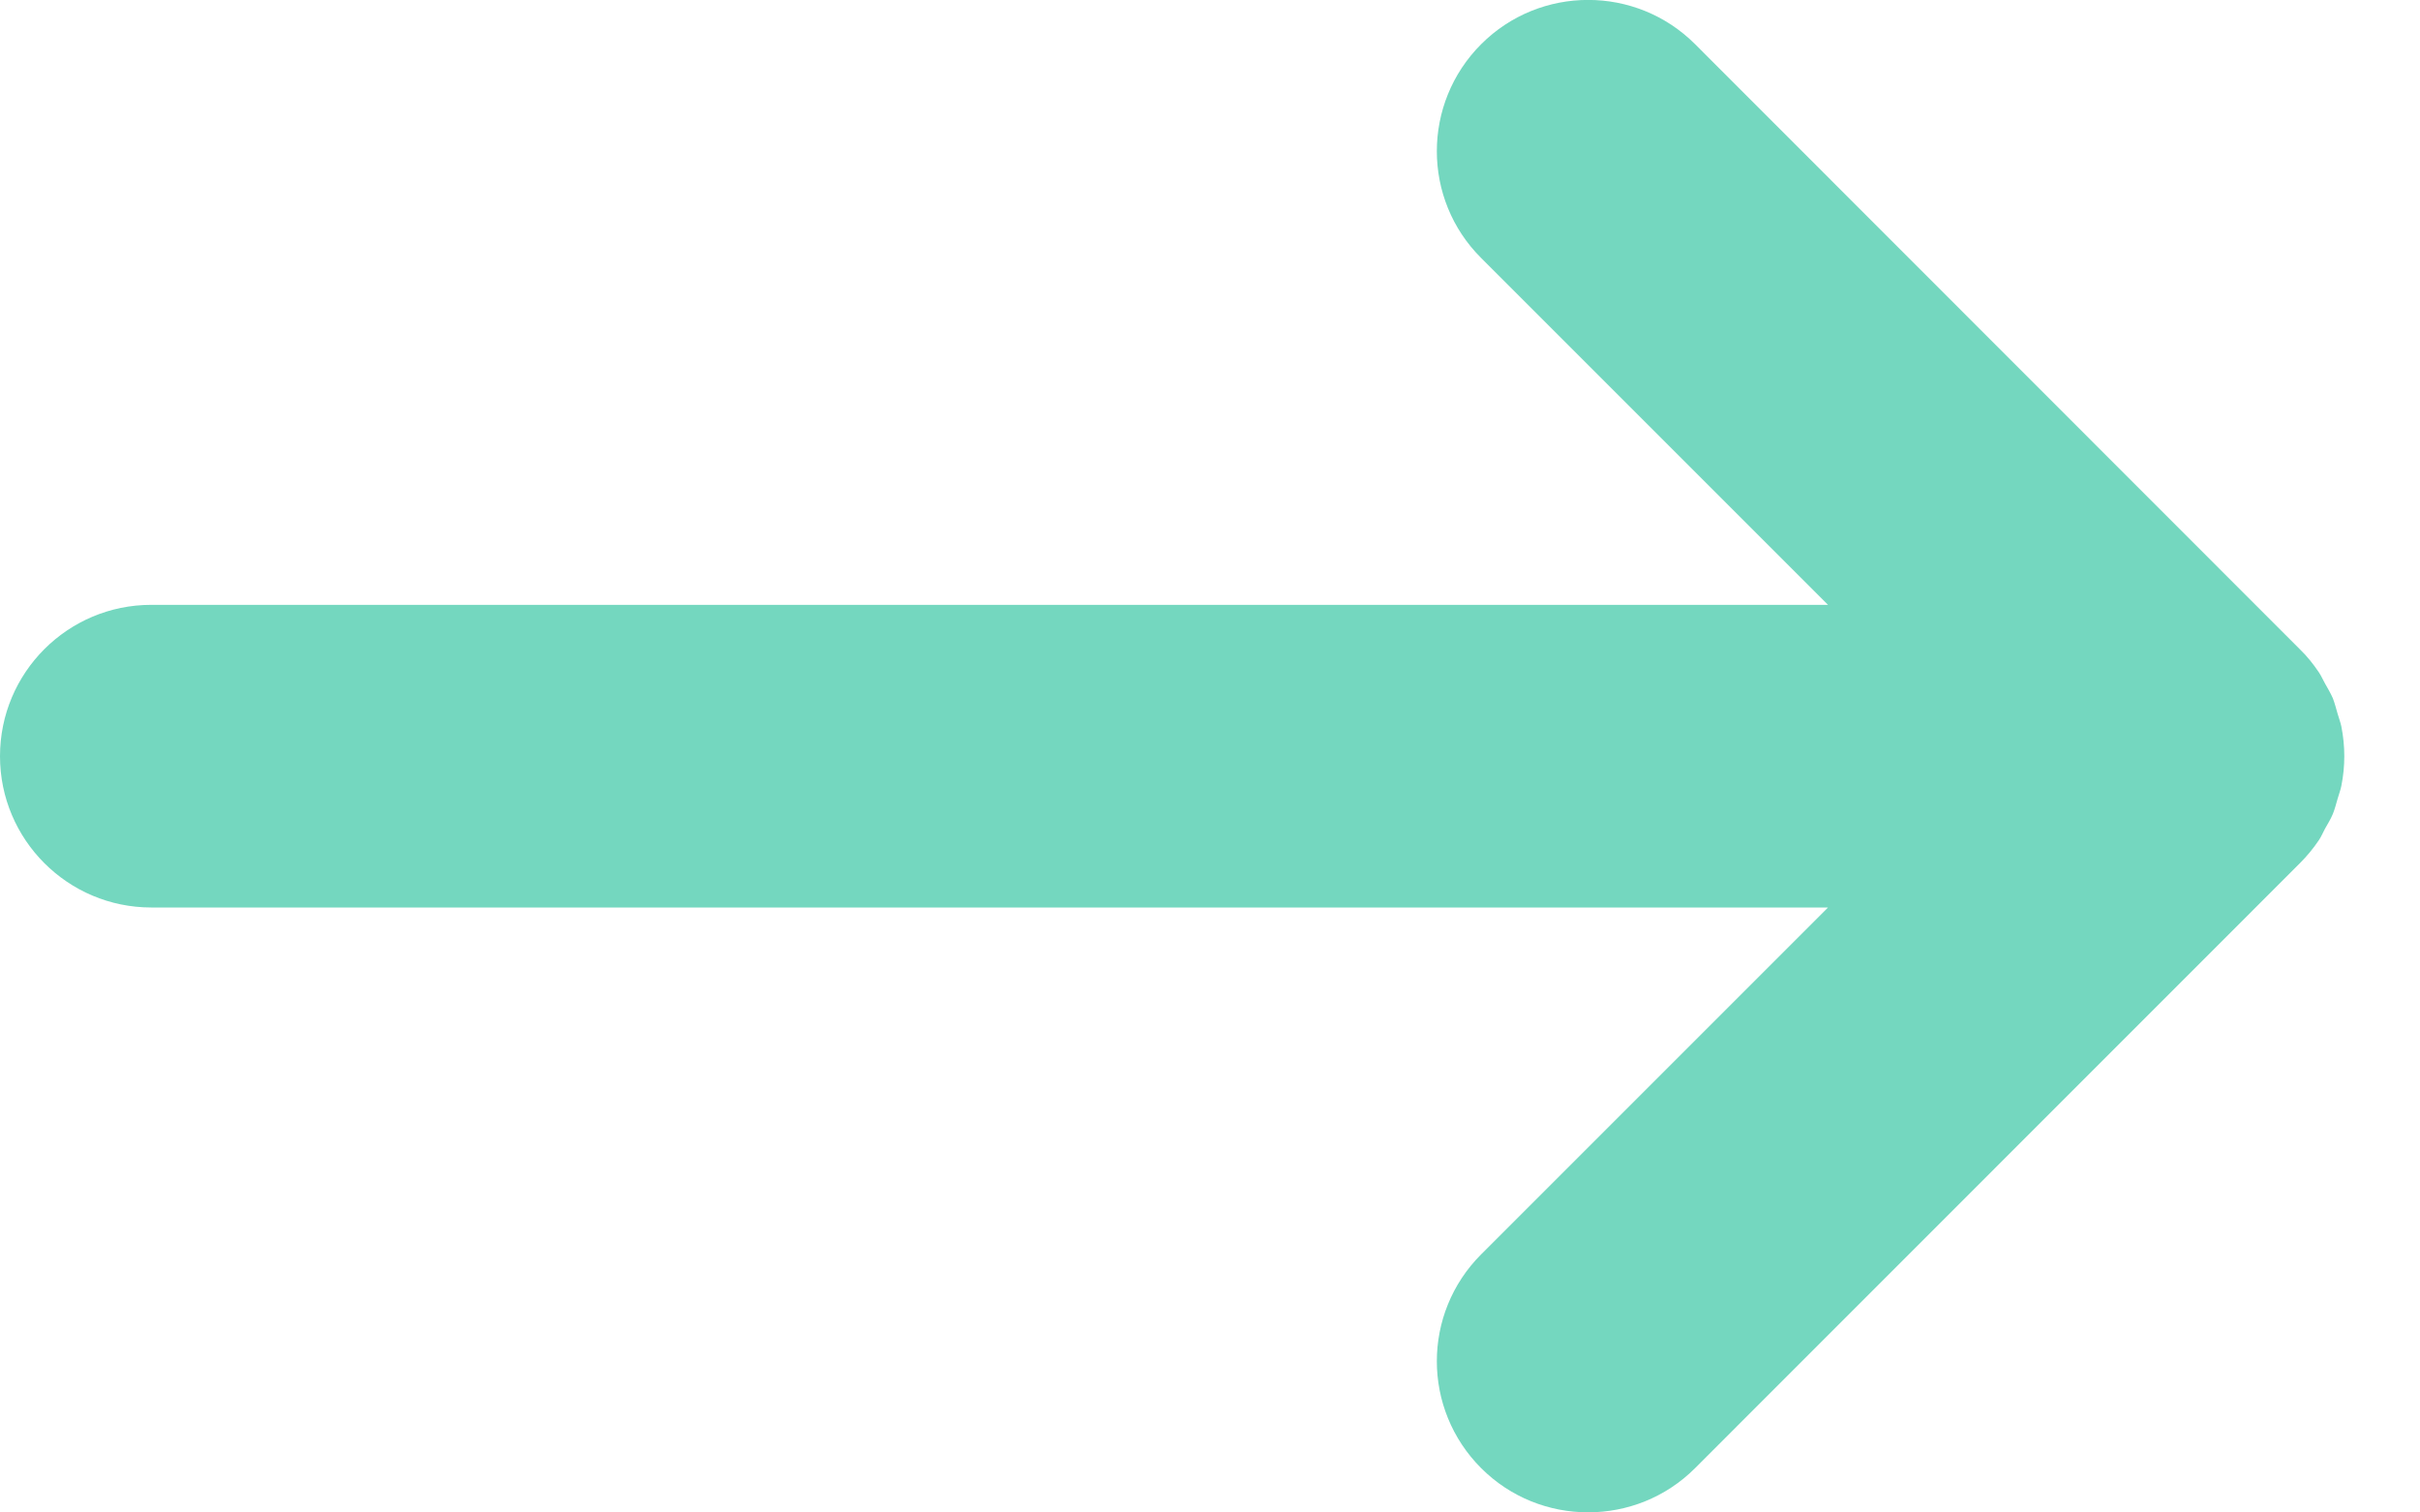 <?xml version="1.0" encoding="UTF-8" standalone="no"?>
<svg width="16px" height="10px" viewBox="0 0 16 10" version="1.1" xmlns="http://www.w3.org/2000/svg" xmlns:xlink="http://www.w3.org/1999/xlink" xmlns:sketch="http://www.bohemiancoding.com/sketch/ns">
    <!-- Generator: Sketch 3.0.3 (7892) - http://www.bohemiancoding.com/sketch -->
    <title>right arrow</title>
    <desc>Created with Sketch.</desc>
    <defs></defs>
    <g id="Page-1" stroke="none" stroke-width="1" fill="none" fill-rule="evenodd" sketch:type="MSPage">
        <path d="M15.48,4.803 C15.474,4.774 15.463,4.747 15.455,4.718 C15.445,4.684 15.437,4.651 15.424,4.617 C15.409,4.583 15.39,4.551 15.372,4.519 C15.358,4.495 15.348,4.47 15.332,4.446 C15.295,4.391 15.253,4.338 15.206,4.293 L11.207,0.292 C10.817,-0.098 10.183,-0.098 9.793,0.292 C9.402,0.683 9.402,1.317 9.793,1.706 L12.086,3.999 L1,3.999 C0.448,3.999 0,4.447 0,5 C0,5.551 0.448,6 1,6 L12.086,6 L9.793,8.293 C9.402,8.684 9.402,9.316 9.793,9.707 C9.988,9.902 10.244,9.999 10.5,9.999 C10.756,9.999 11.012,9.902 11.207,9.707 L15.206,5.707 C15.253,5.66 15.295,5.609 15.332,5.554 C15.348,5.53 15.358,5.505 15.372,5.479 C15.39,5.447 15.409,5.417 15.424,5.381 C15.437,5.349 15.445,5.316 15.455,5.282 C15.463,5.253 15.474,5.226 15.48,5.196 C15.506,5.066 15.506,4.934 15.48,4.803" id="Imported-Layers" fill="#74d7bf" sketch:type="MSShapeGroup"></path>
    </g>
</svg>